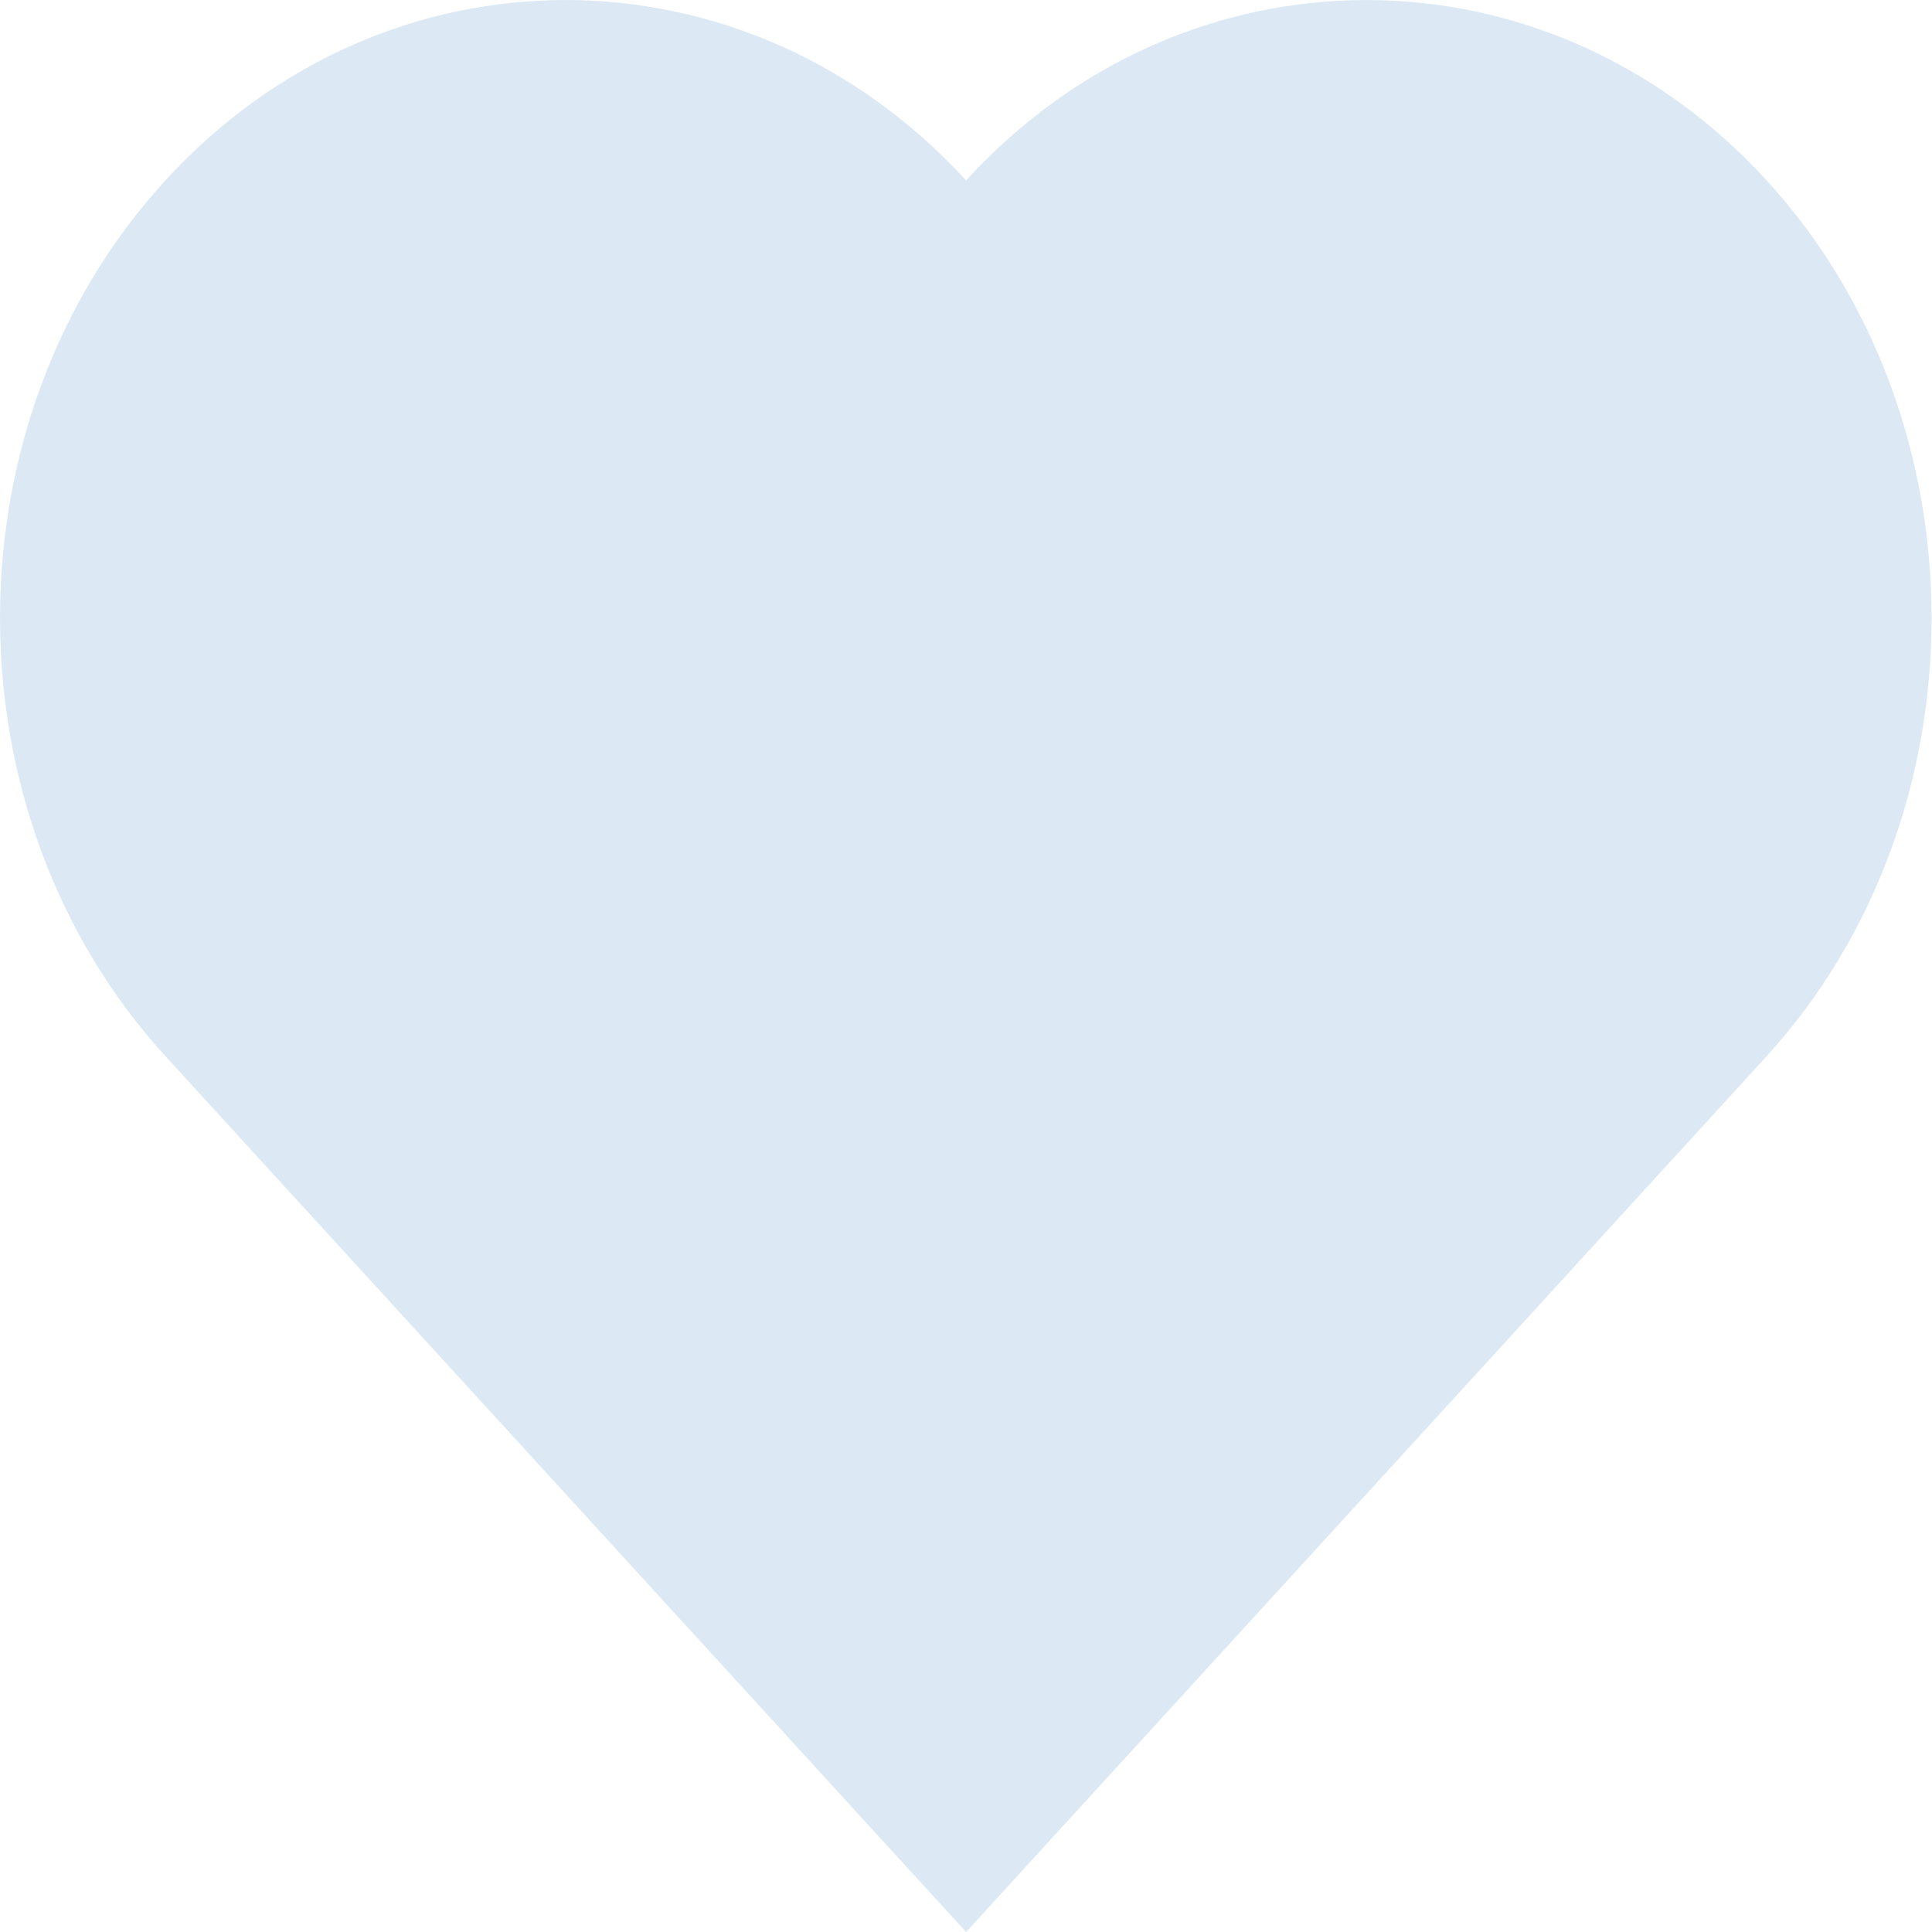 <svg width="20" height="20" viewBox="0 0 20 20" fill="none" xmlns="http://www.w3.org/2000/svg">
<path d="M1.713 1.867C3.99 -0.622 7.716 -0.622 10.001 1.867C12.278 -0.622 16.011 -0.622 18.288 1.867C20.565 4.357 20.565 8.436 18.288 10.934L10.001 20L1.713 10.934C-0.571 8.436 -0.571 4.357 1.713 1.867Z" fill="#DCE9F4"/>
</svg>
